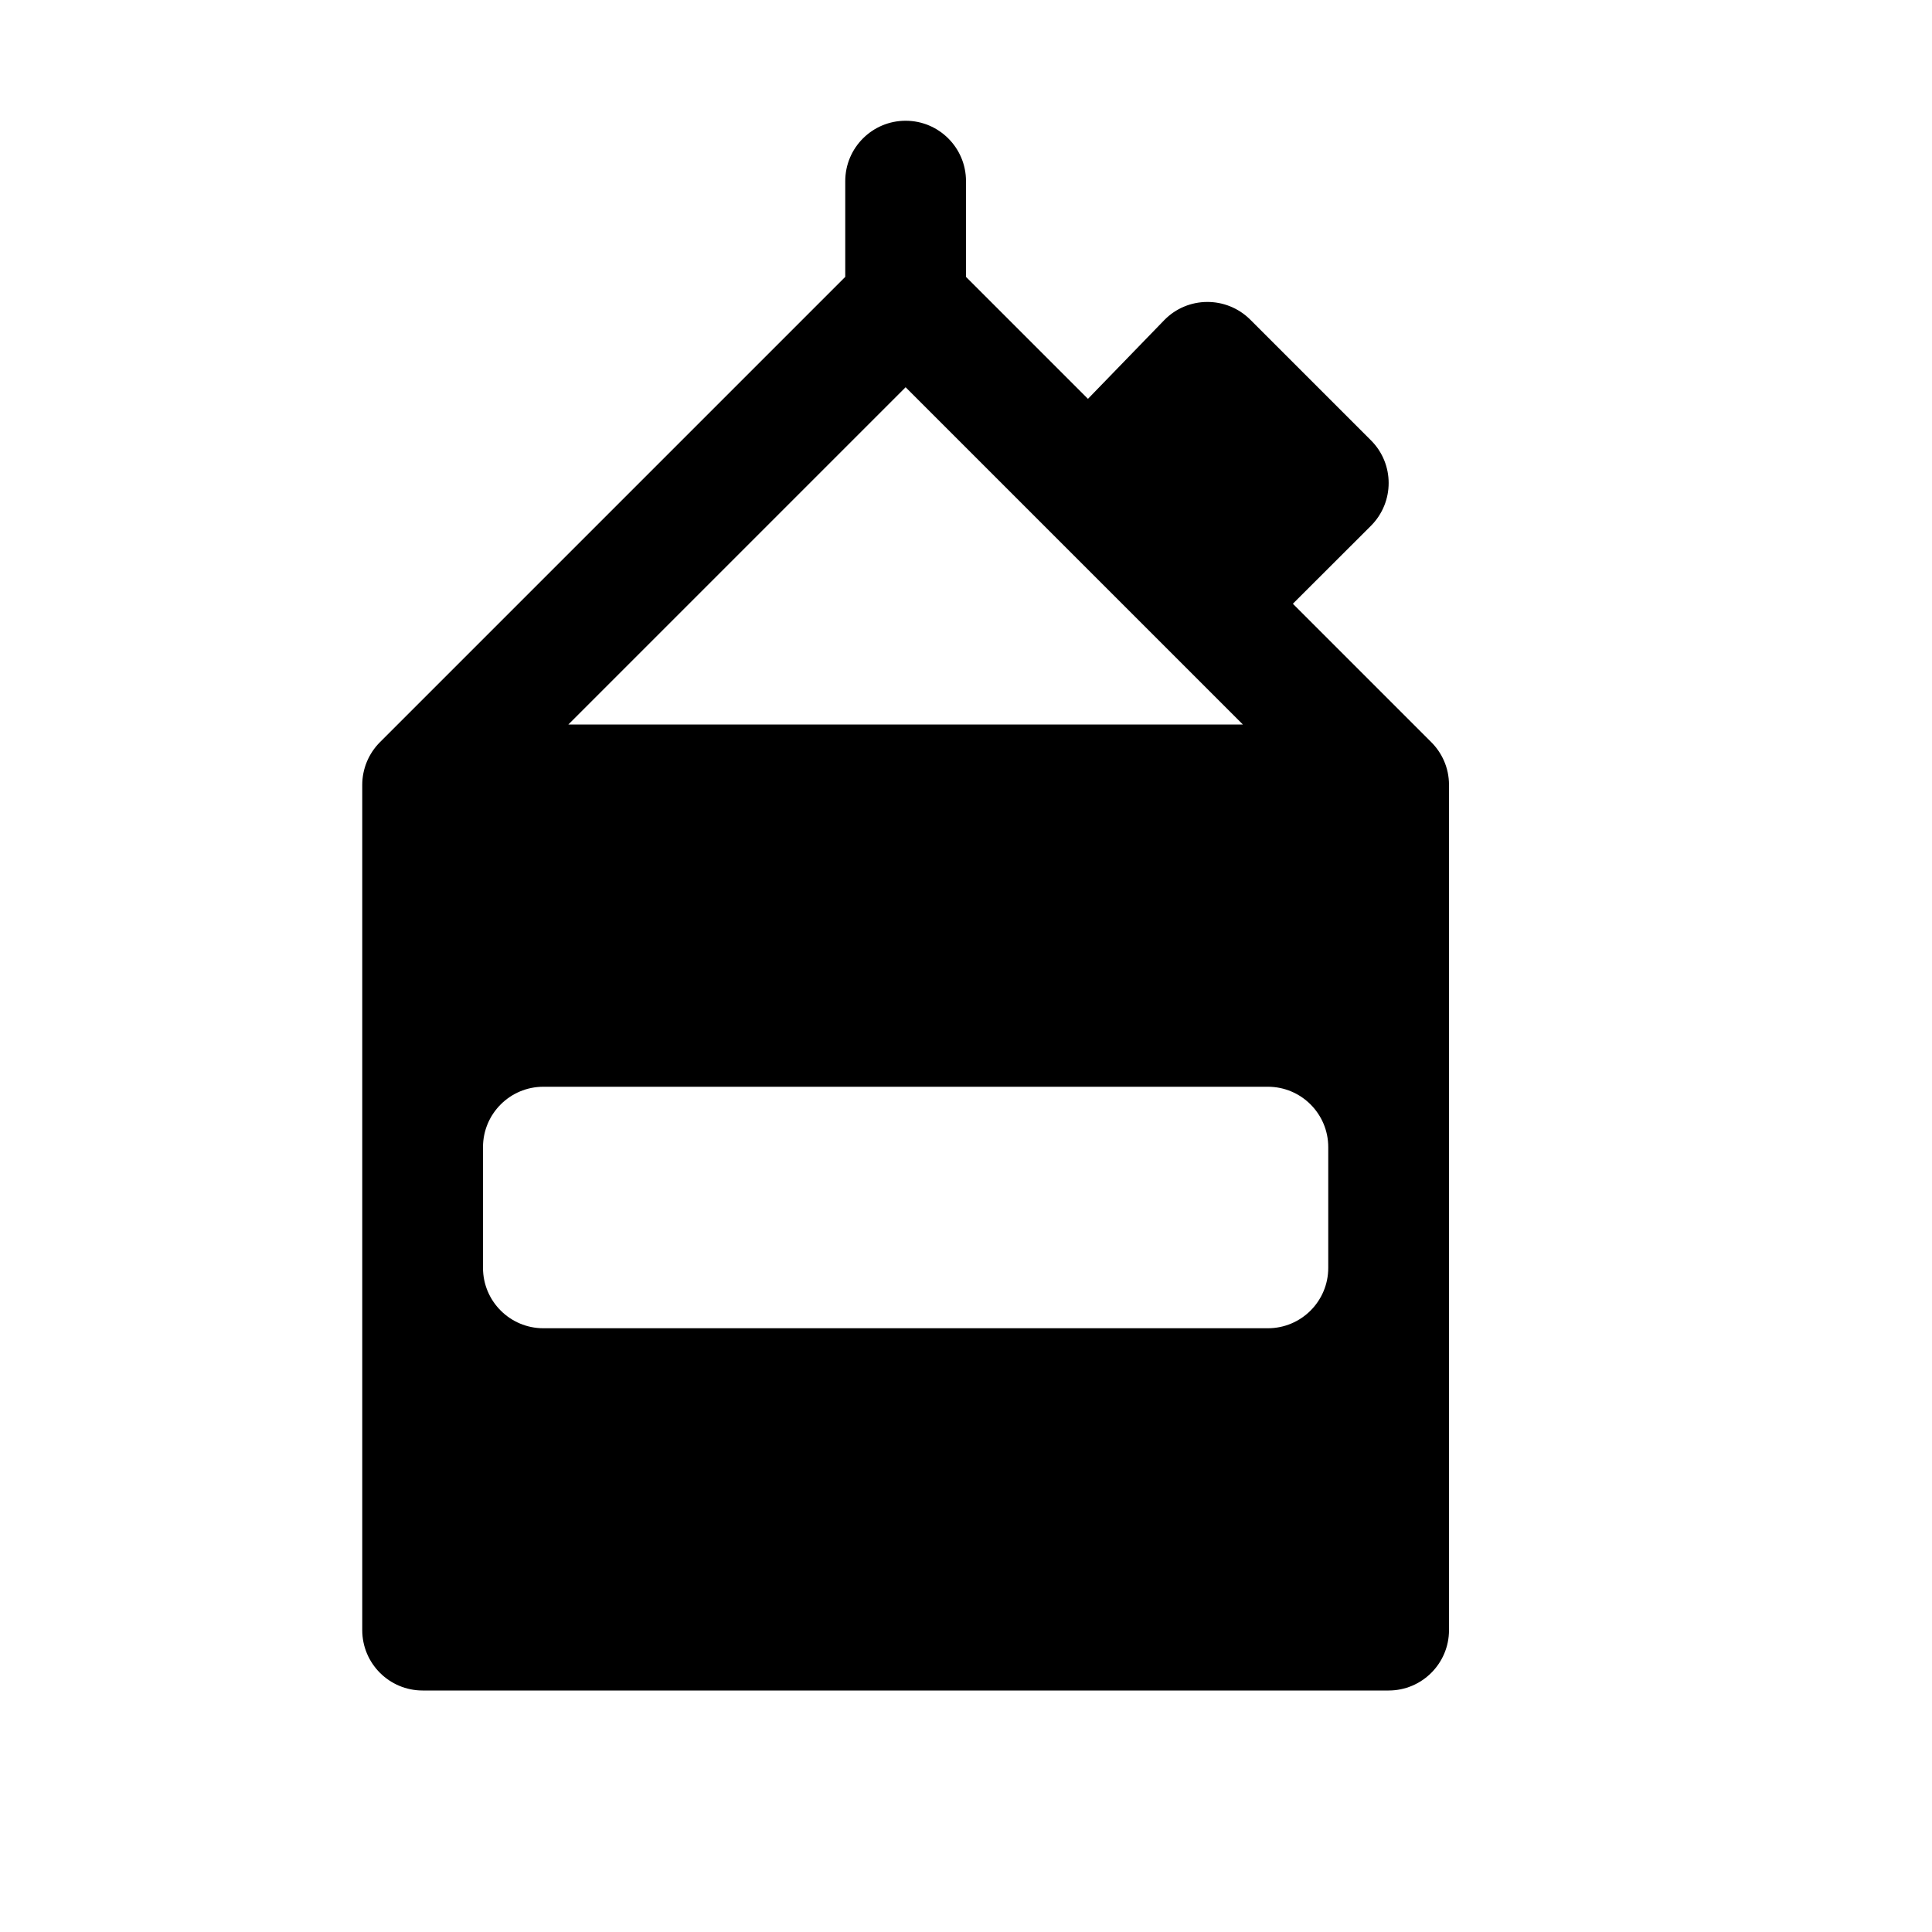 <svg xmlns="http://www.w3.org/2000/svg" width="16" height="16"><path d="M 7.5,1.0 C 7.224,1.0 7.0,1.224 7.0,1.5 L 7.0,2.293 L 3.147,6.146 C 3.053,6.24 3.0,6.367 3.0,6.5 L 3.0,13.5 C 3.0,13.776 3.224,14.0 3.5,14.0 L 11.5,14.0 C 11.776,14.0 12.0,13.776 12.0,13.5 L 12.0,6.5 C 12.0,6.355 11.939,6.232 11.853,6.146 L 10.707,5.0 L 11.354,4.354 C 11.549,4.158 11.549,3.842 11.354,3.647 L 10.354,2.647 C 10.156,2.45 9.835,2.452 9.641,2.652 L 9.01,3.303 L 8.0,2.293 L 8.0,1.5 C 8.0,1.224 7.776,1.0 7.5,1.0 M 7.5,3.207 L 10.293,6.0 L 4.707,6.0 L 7.5,3.207 M 4.5,9.0 L 10.5,9.0 C 10.776,9.0 11.0,9.224 11.0,9.5 L 11.0,10.5 C 11.0,10.776 10.776,11.0 10.5,11.0 L 4.5,11.0 C 4.224,11.0 4.0,10.776 4.0,10.5 L 4.0,9.5 C 4.0,9.224 4.224,9.0 4.5,9.0" fill="#000" /></svg>